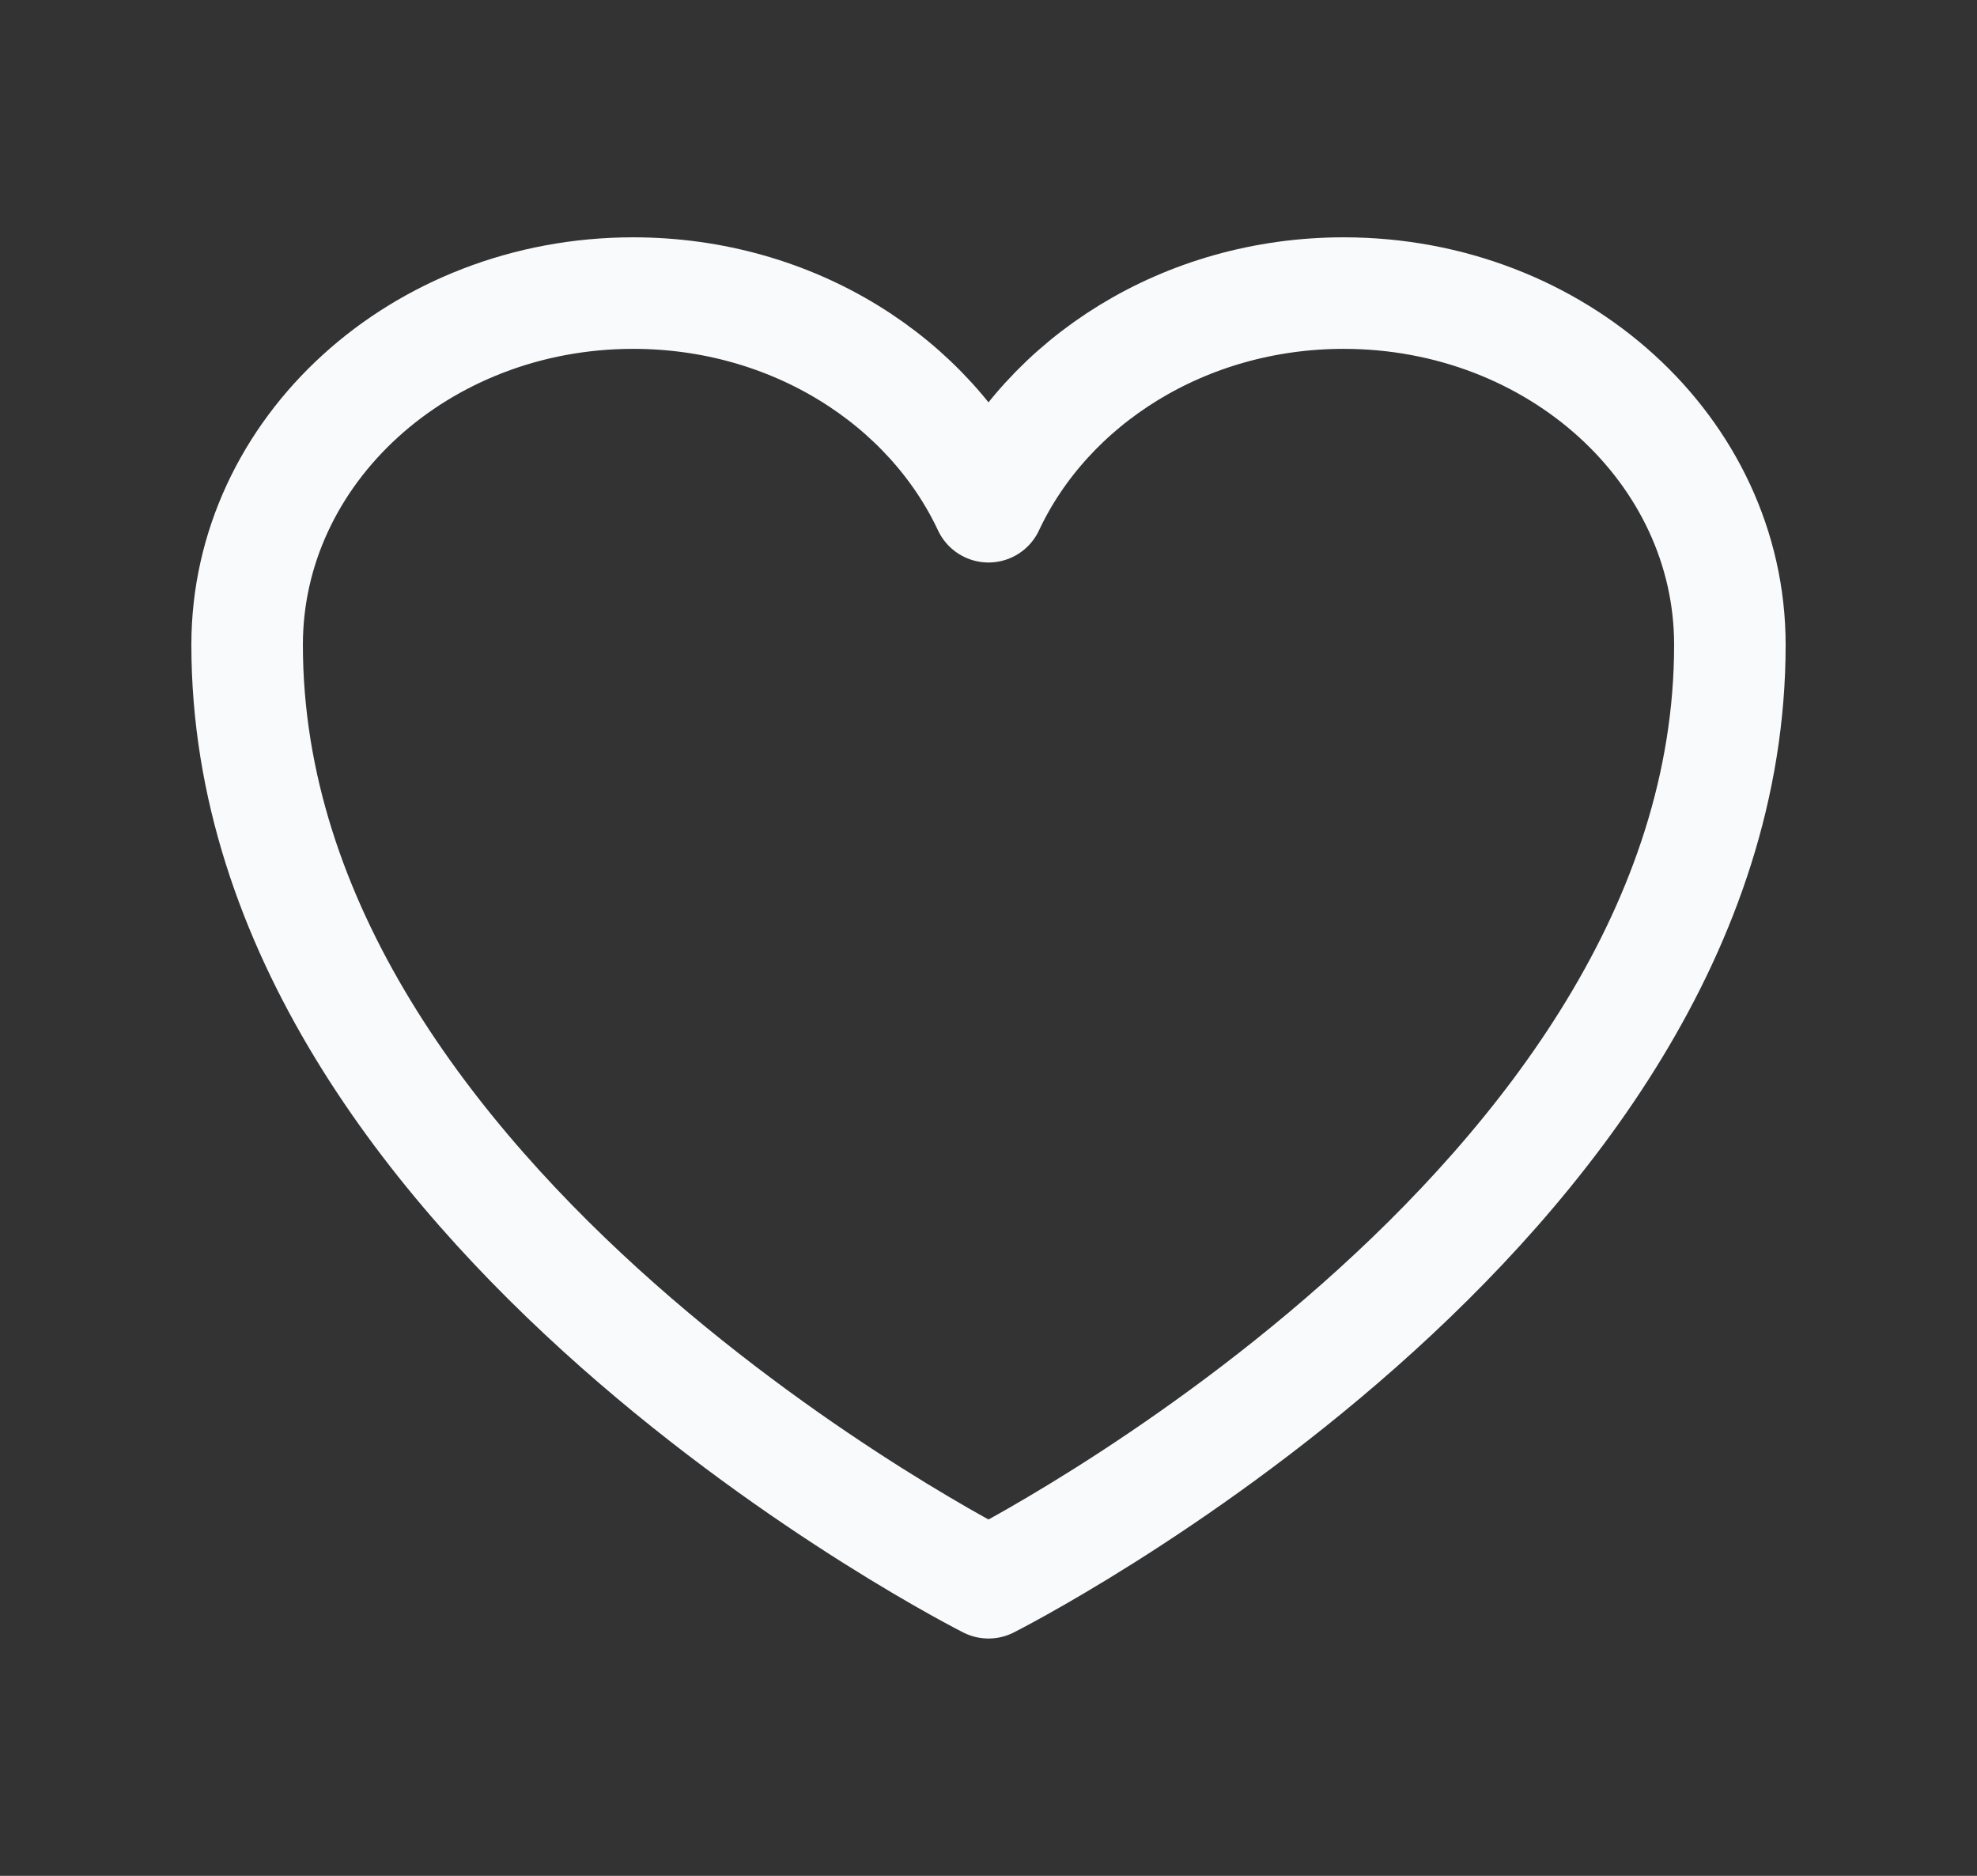 <svg width="39" height="37" viewBox="0 0 39 37" fill="none" xmlns="http://www.w3.org/2000/svg">
<rect x="0" y="0" width="39" height="37" fill="#333333" stroke="none"/>
<path d="M34.125 12.719C34.125 8.888 30.714 5.781 26.507 5.781C23.363 5.781 20.662 7.517 19.5 9.995C18.338 7.517 15.637 5.781 12.491 5.781C8.287 5.781 4.875 8.888 4.875 12.719C4.875 23.85 19.5 31.219 19.5 31.219C19.5 31.219 34.125 23.85 34.125 12.719Z" stroke="#F8FAFC" stroke-width="2.2" stroke-linecap="round" stroke-linejoin="round"/>
</svg>
